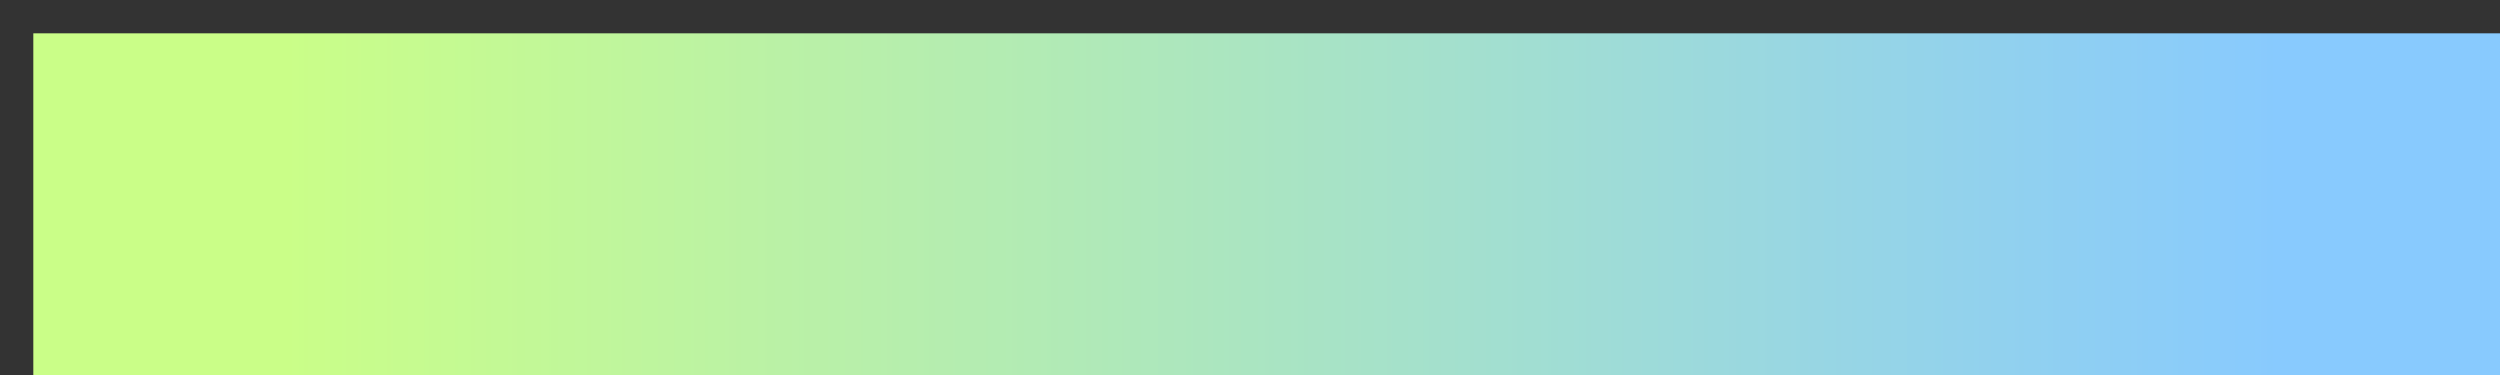 <?xml version="1.0" encoding="UTF-8" standalone="no"?>
<svg
   version="1.1"
   width="300px"
   height="45px"
   viewBox="0 0 300 45"
   id="svg33"
   sodipodi:docname="Cafe_88_Cafe.svg"
   inkscape:version="1.1.2 (b8e25be833, 2022-02-05)"
   xmlns:inkscape="http://www.inkscape.org/namespaces/inkscape"
   xmlns:sodipodi="http://sodipodi.sourceforge.net/DTD/sodipodi-0.dtd"
   xmlns="http://www.w3.org/2000/svg"
   xmlns:svg="http://www.w3.org/2000/svg">
  <rect x="0" y="0" width="300" height="45" fill="#333333" stroke="none"/>
  <defs
     id="defs37" />
  <sodipodi:namedview
     id="namedview35"
     pagecolor="#ffffff"
     bordercolor="#666666"
     borderopacity="1.0"
     inkscape:pageshadow="2"
     inkscape:pageopacity="0.0"
     inkscape:pagecheckerboard="0"
     showgrid="false"
     inkscape:zoom="3.78"
     inkscape:cx="149.86772"
     inkscape:cy="22.486772"
     inkscape:window-width="1920"
     inkscape:window-height="1017"
     inkscape:window-x="-8"
     inkscape:window-y="-8"
     inkscape:window-maximized="1"
     inkscape:current-layer="svg33" />
  <g
     id="g29"
     style="stroke:none"
     transform="matrix(1.027,0,0,1.351,-0.11,-1.405)">
    <defs
       id="defs25">
      <linearGradient
         id="Cafe_88_Cafe"
         gradientUnits="userSpaceOnUse"
         spreadMethod="pad"
         x1="1.424"
         x2="105.366"
         y1="11.237"
         y2="11.237"
         gradientTransform="scale(2.809,0.356)">
        <stop
           offset="0.00%"
           stop-color="rgb(202,254,136)"
           stop-opacity="1"
           id="stop2" />
        <stop
           offset="10.00%"
           stop-color="rgb(202,254,136)"
           stop-opacity="1"
           id="stop4" />
        <stop
           offset="20.00%"
           stop-color="rgb(194,248,151)"
           stop-opacity="1"
           id="stop6" />
        <stop
           offset="30.00%"
           stop-color="rgb(186,241,166)"
           stop-opacity="1"
           id="stop8" />
        <stop
           offset="40.00%"
           stop-color="rgb(178,235,180)"
           stop-opacity="1"
           id="stop10" />
        <stop
           offset="50.00%"
           stop-color="rgb(169,228,195)"
           stop-opacity="1"
           id="stop12" />
        <stop
           offset="60.00%"
           stop-color="rgb(161,222,210)"
           stop-opacity="1"
           id="stop14" />
        <stop
           offset="70.00%"
           stop-color="rgb(153,215,225)"
           stop-opacity="1"
           id="stop16" />
        <stop
           offset="80.00%"
           stop-color="rgb(144,208,240)"
           stop-opacity="1"
           id="stop18" />
        <stop
           offset="90.00%"
           stop-color="rgb(136,202,254)"
           stop-opacity="1"
           id="stop20" />
        <stop
           offset="100.00%"
           stop-color="rgb(136,202,254)"
           stop-opacity="1"
           id="stop22" />
      </linearGradient>
    </defs>
    <rect
       fill="url(#Cafe_88_Cafe)"
       x="4"
       y="4"
       width="292"
       height="37"
       stroke="black"
       stroke-width="1"
       id="rect27"
       style="fill:url(#Cafe_88_Cafe);stroke:none" />
  </g>
</svg>
